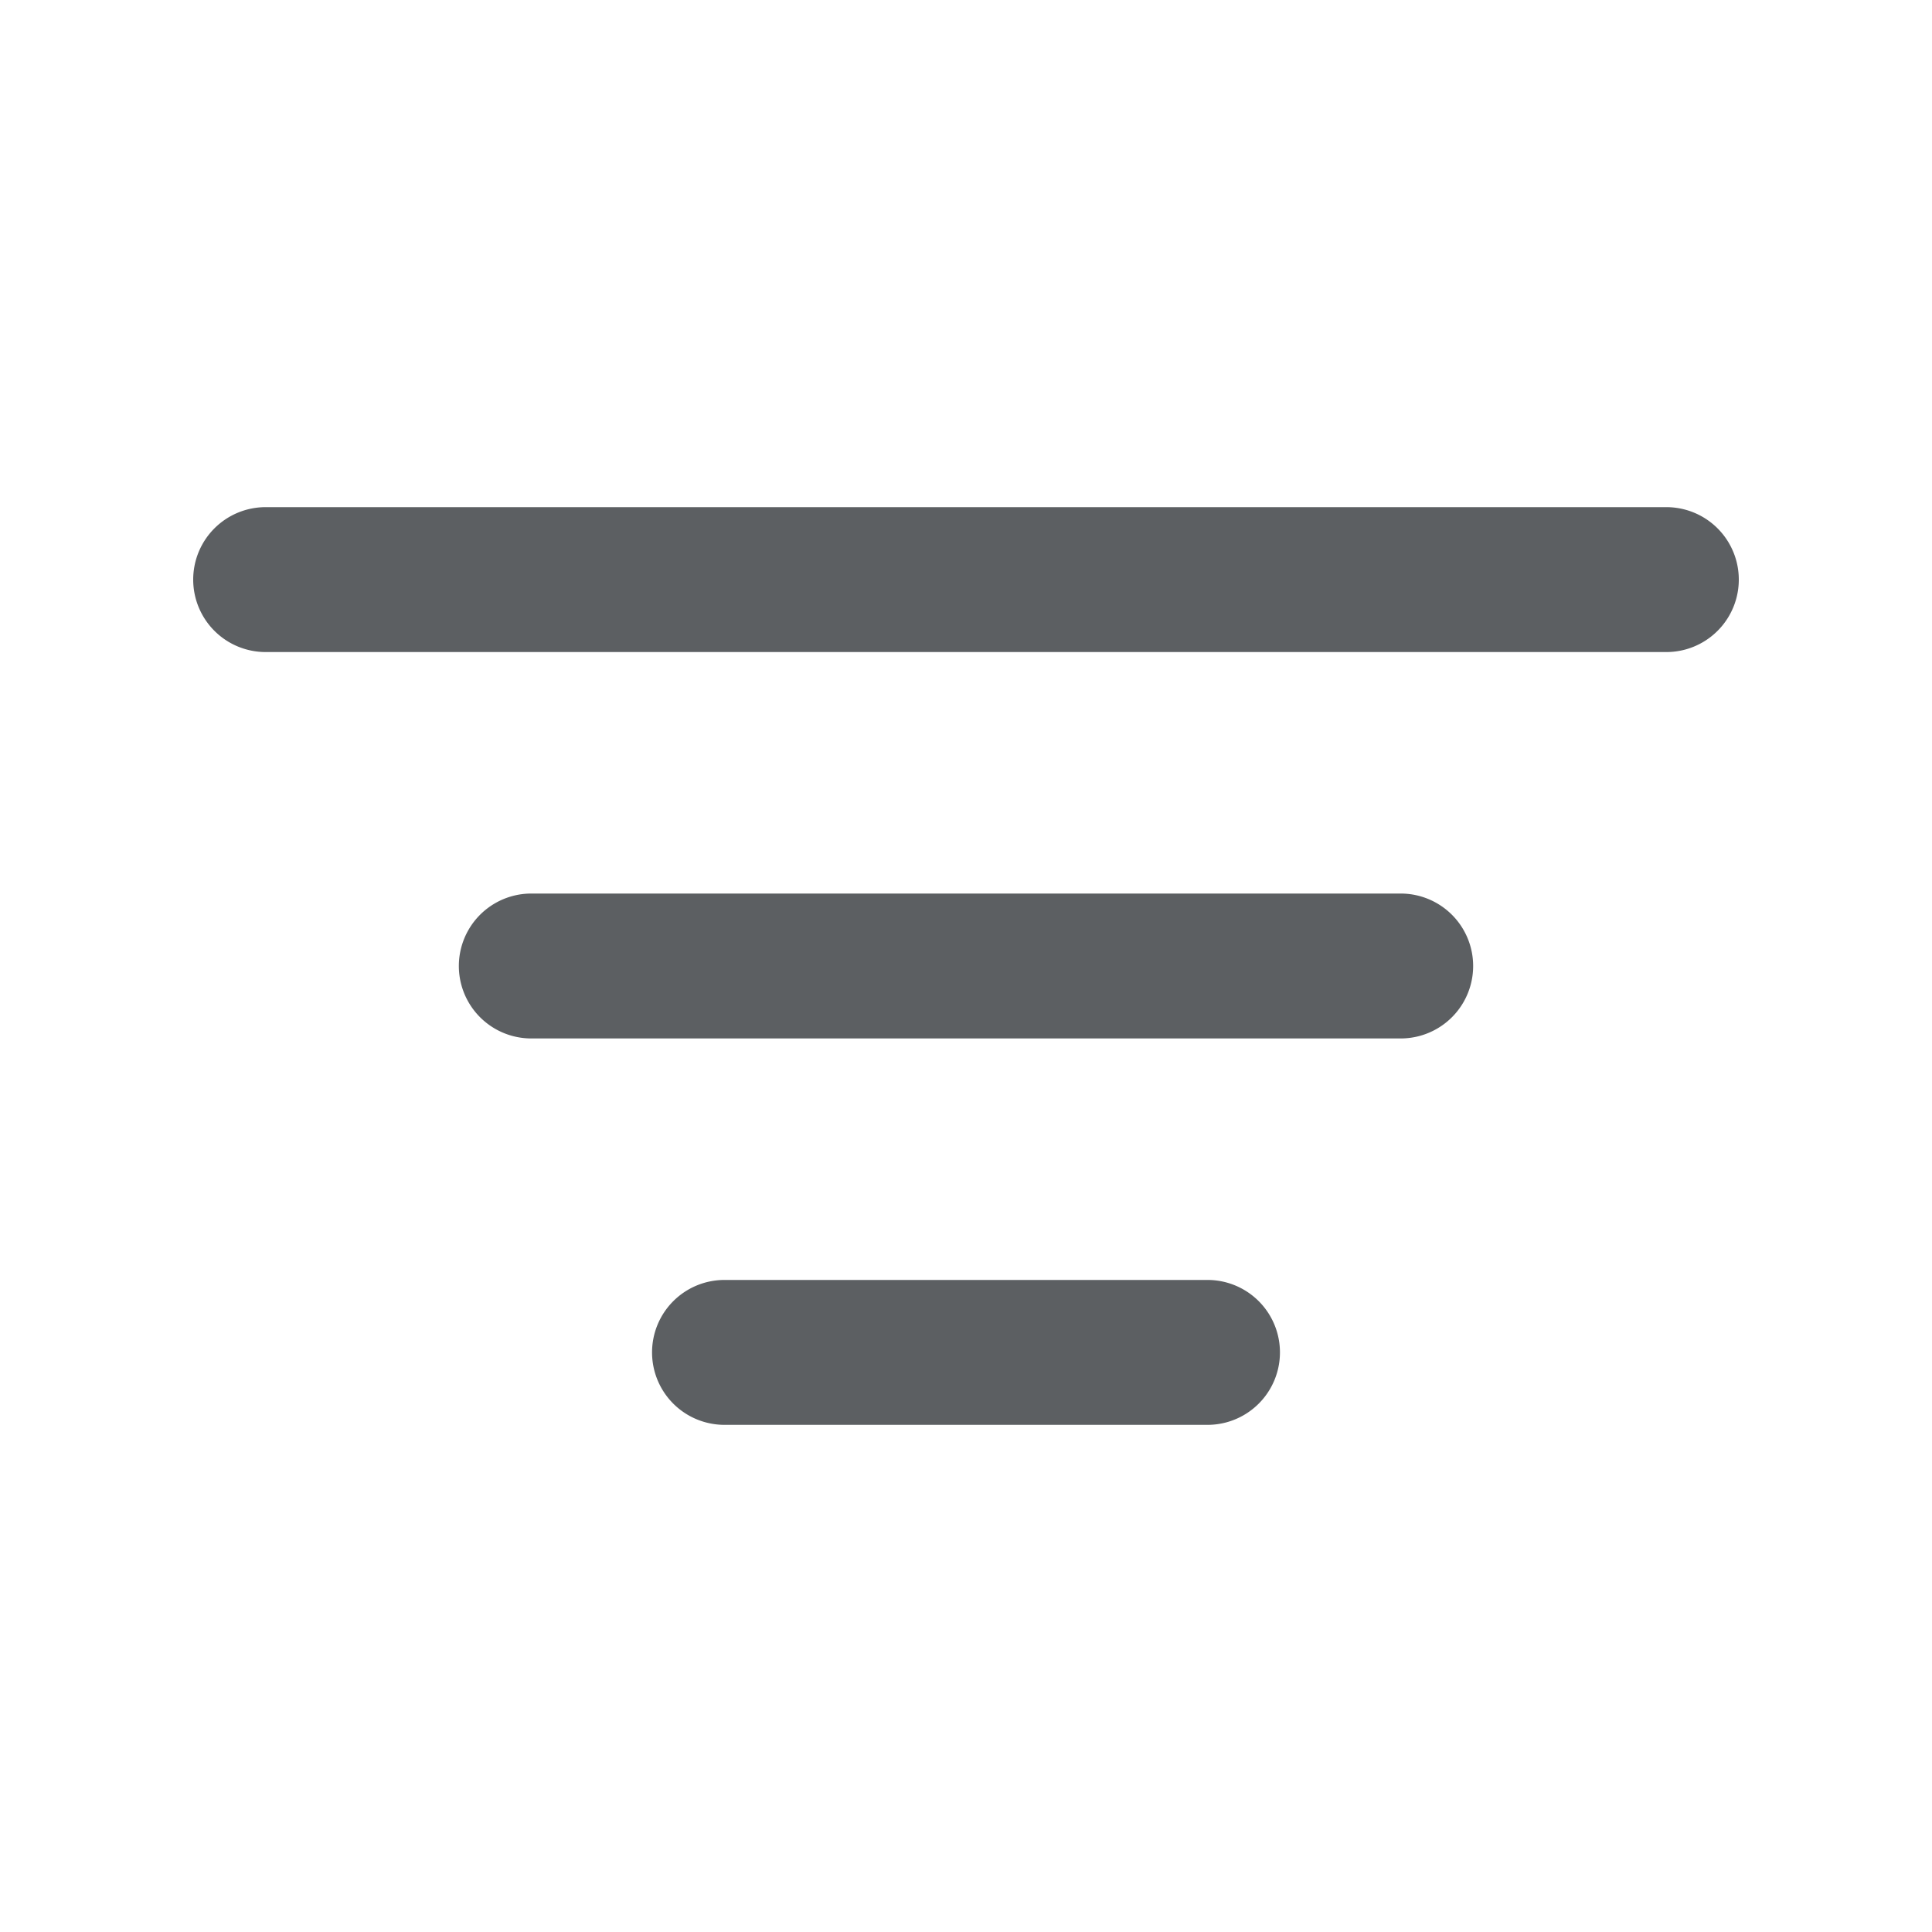 <svg viewBox="0 0 20 20" xmlns="http://www.w3.org/2000/svg"><path d="M2 6a.75.75 0 0 1 .75-.75h14.5a.75.75 0 0 1 0 1.5h-14.5a.75.75 0 0 1-.75-.75Z" fill="#5C5F62"/><path d="M6.75 14a.75.75 0 0 1 .75-.75h5a.75.75 0 0 1 0 1.5h-5a.75.75 0 0 1-.75-.75Z" fill="#5C5F62"/><path d="M5.5 9.25a.75.75 0 0 0 0 1.5h9a.75.75 0 0 0 0-1.5h-9Z" fill="#5C5F62"/></svg>